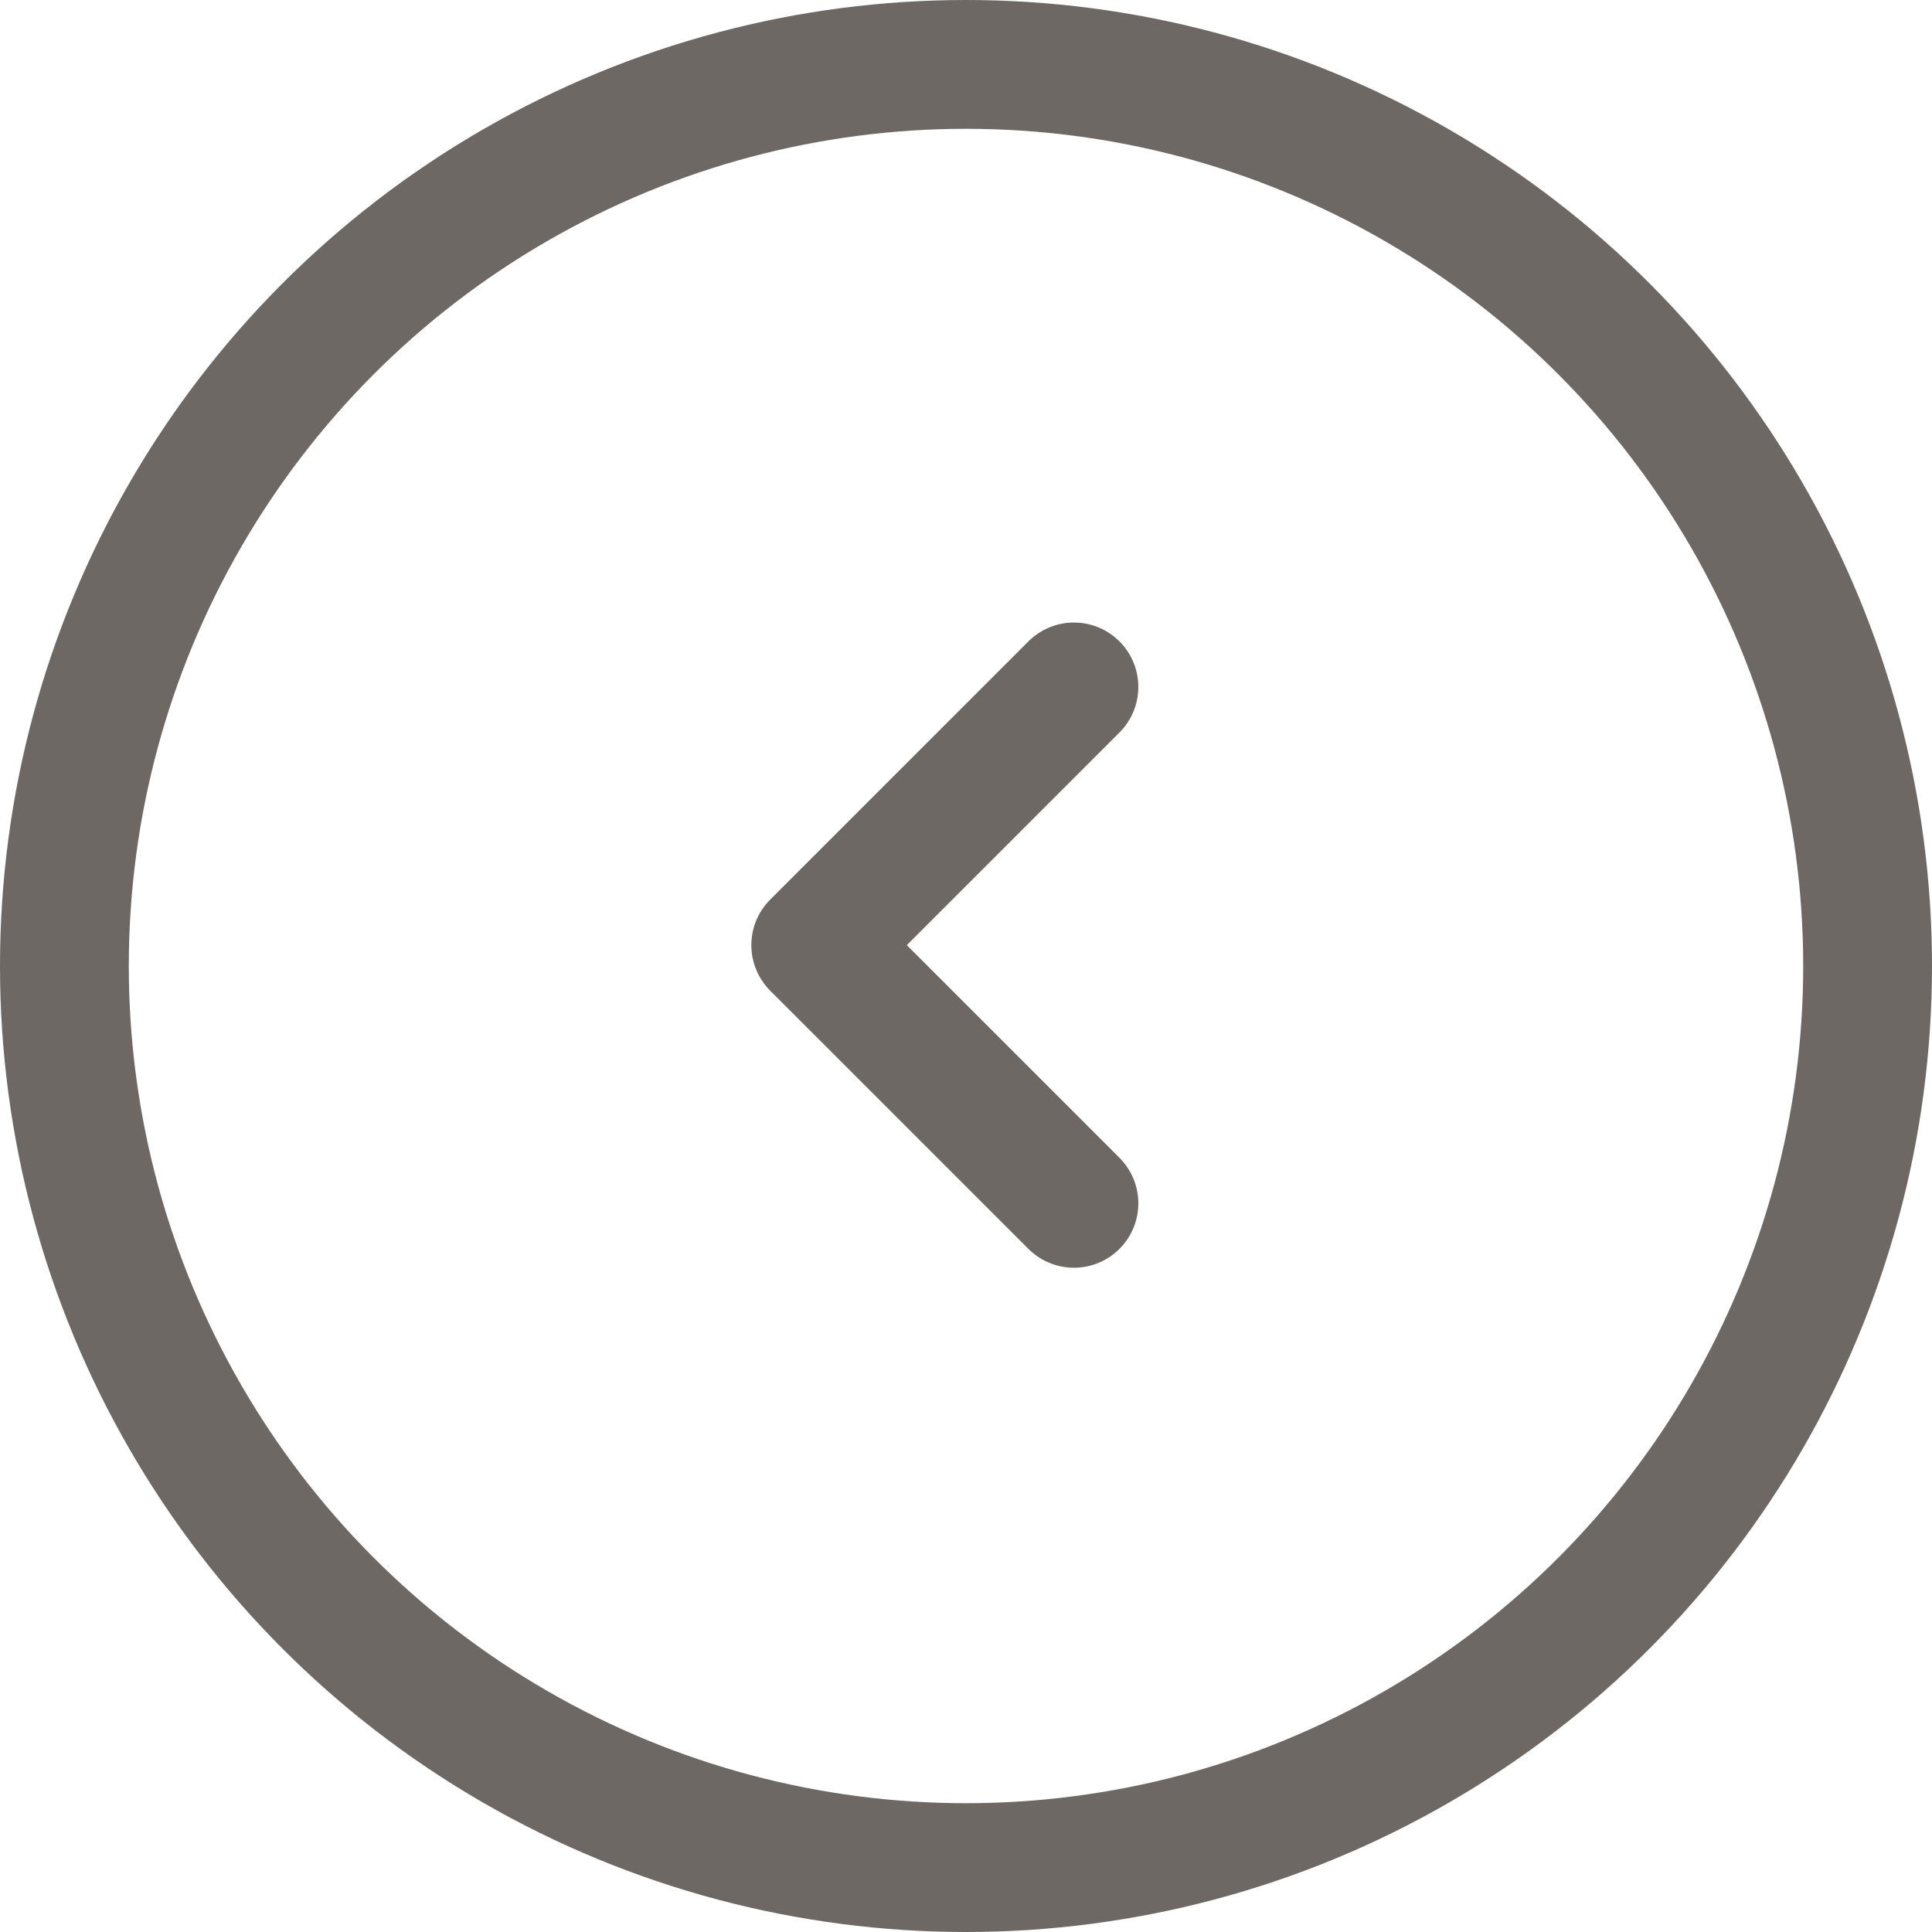 <?xml version="1.0" encoding="UTF-8"?>
<svg width="45px" height="45px" viewBox="0 0 45 45" version="1.1" xmlns="http://www.w3.org/2000/svg" xmlns:xlink="http://www.w3.org/1999/xlink">
    <title>pfeil-zurück</title>
    <g id="pfeil-zurück" stroke="none" stroke-width="1" fill="none" fill-rule="evenodd">
        <circle id="Oval" stroke="#6E6864" stroke-width="3" cx="22.5" cy="22.5" r="21"></circle>
        <polyline id="Path-2" stroke="#6E6864" stroke-width="3" stroke-linecap="round" stroke-linejoin="round" transform="translate(22.007, 22.014) rotate(-180) translate(-22.007, -22.014) " points="19 16 25.014 22.014 19 28.028"></polyline>
    </g>
</svg>